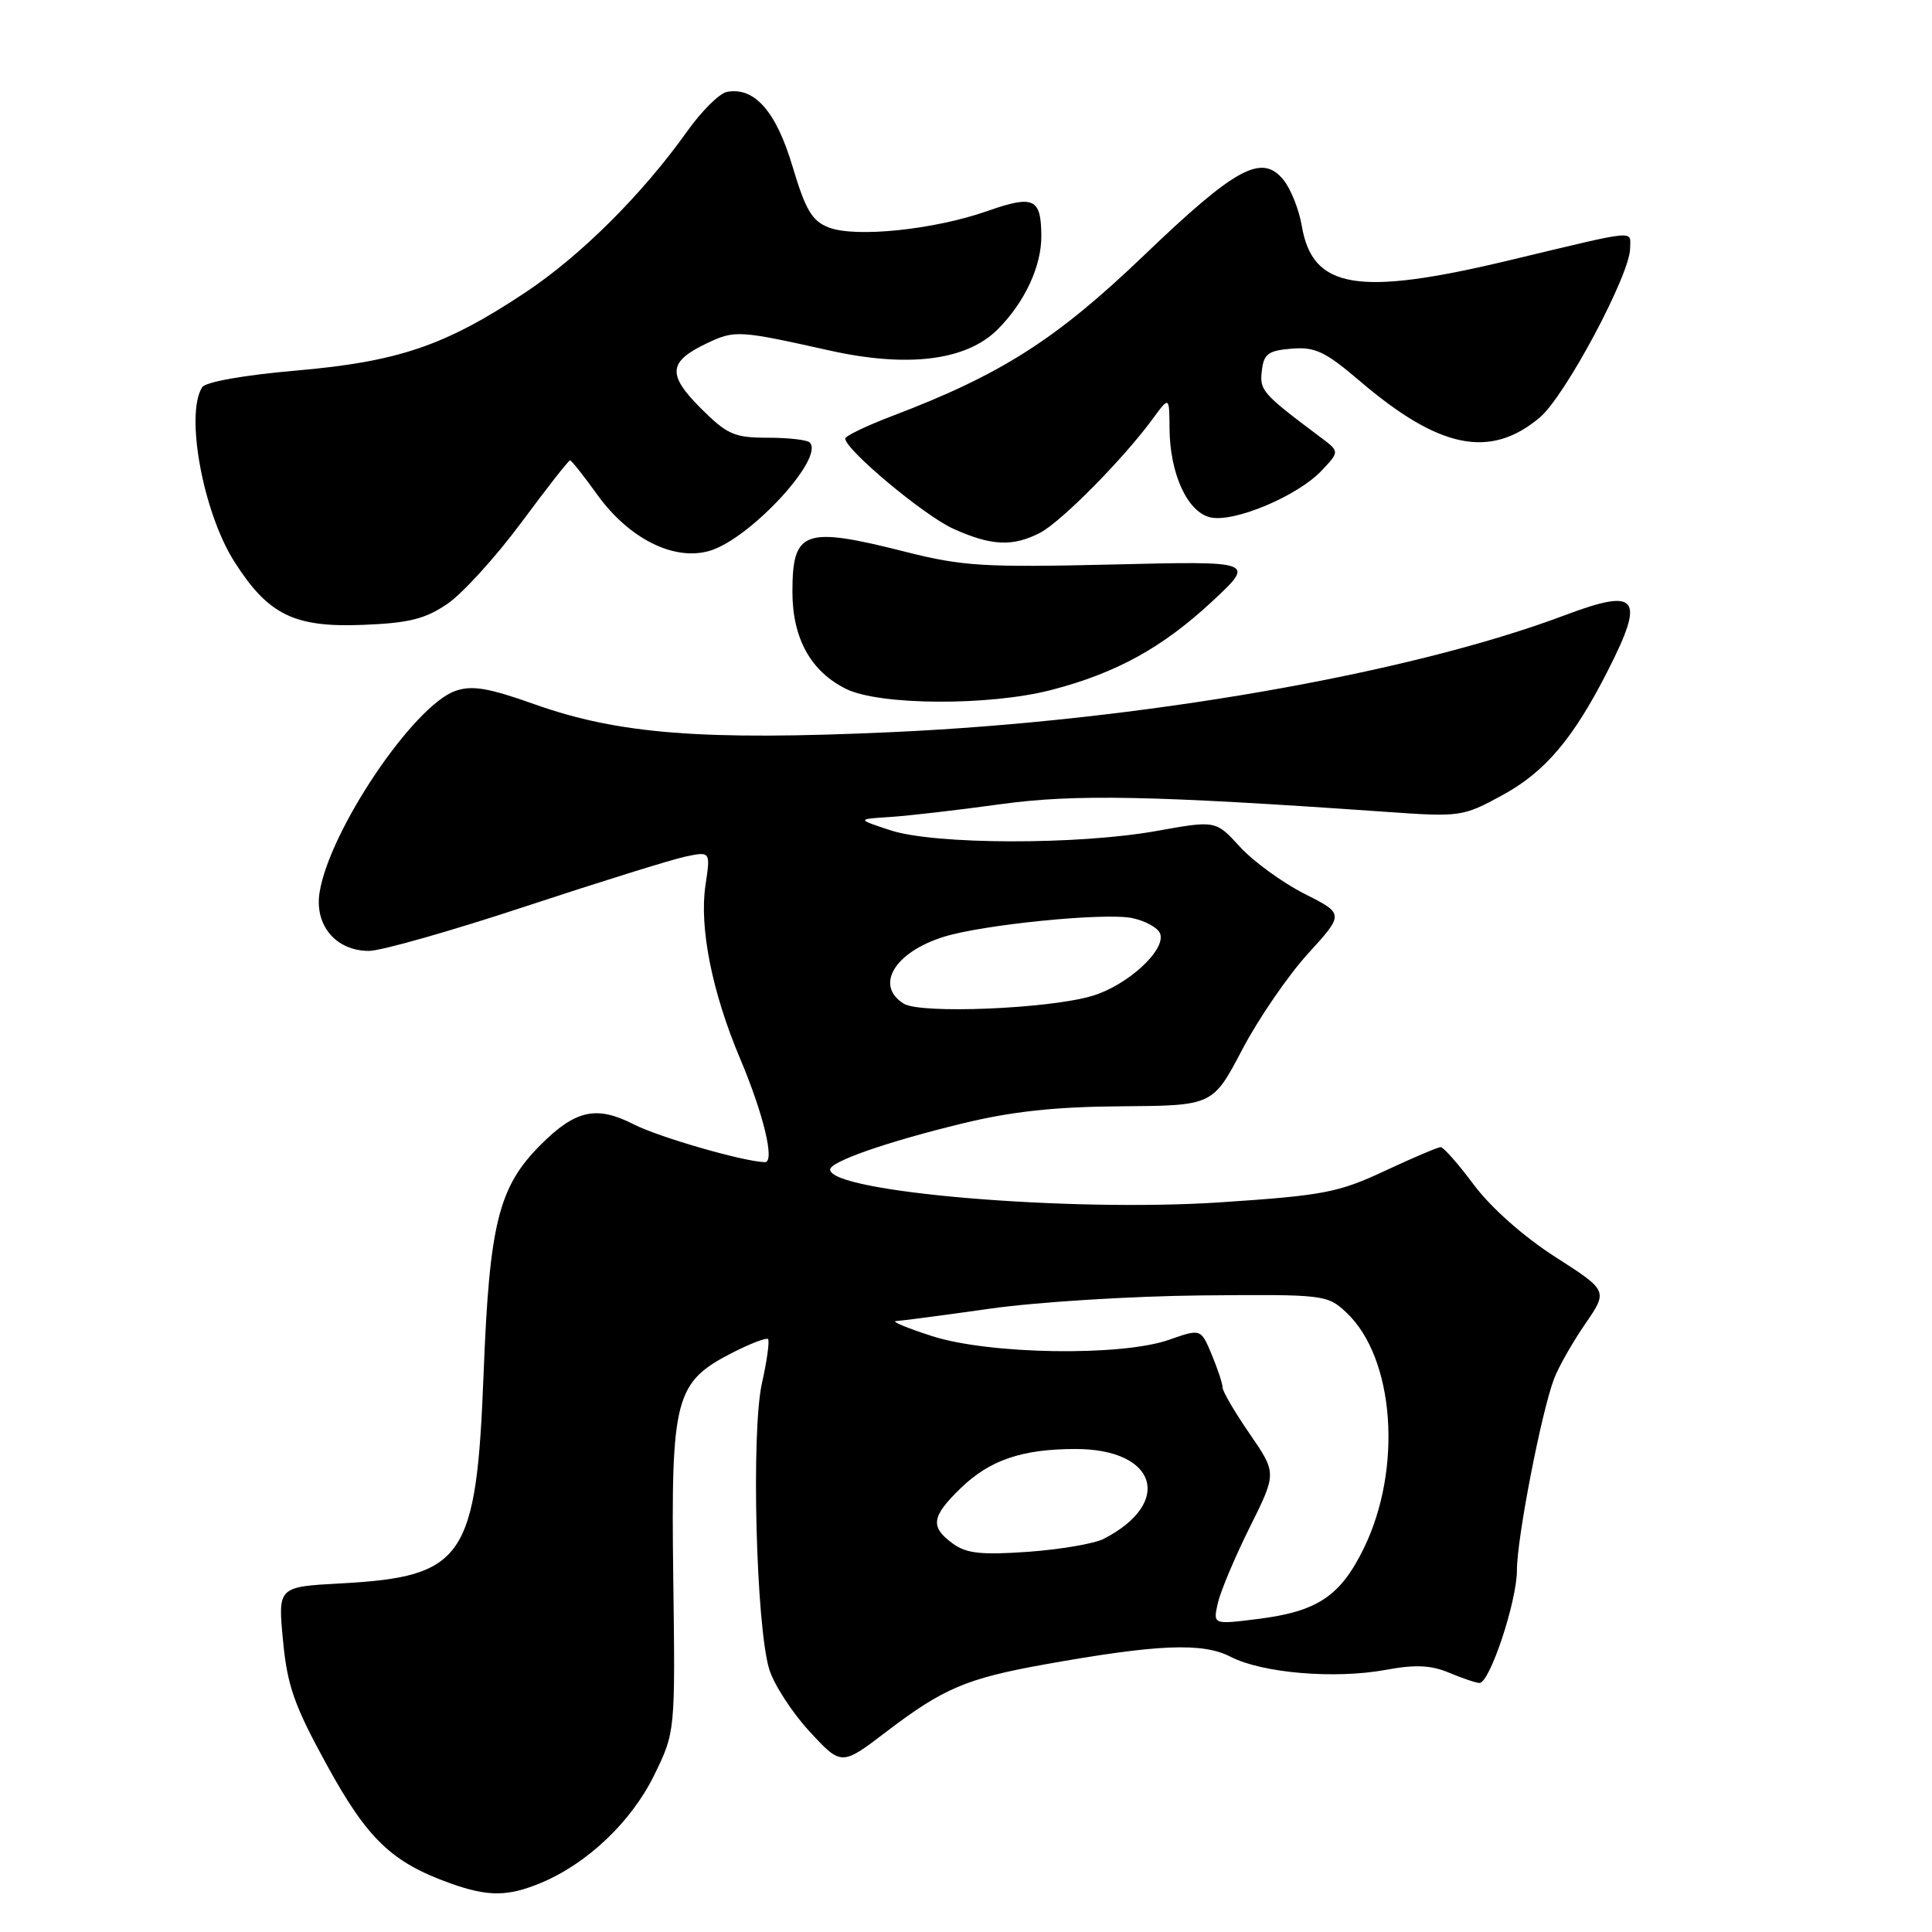 <?xml version="1.0" encoding="UTF-8" standalone="no"?>
<!DOCTYPE svg PUBLIC "-//W3C//DTD SVG 1.1//EN" "http://www.w3.org/Graphics/SVG/1.1/DTD/svg11.dtd" >
<svg xmlns="http://www.w3.org/2000/svg" xmlns:xlink="http://www.w3.org/1999/xlink" version="1.1" viewBox="0 0 256 256">
 <g >
 <path fill="currentColor"
d=" M 71.71 249.48 C 77.85 246.91 83.67 241.37 86.67 235.24 C 89.48 229.51 89.48 229.51 89.21 209.00 C 88.90 185.19 89.44 183.15 97.01 179.26 C 99.40 178.04 101.55 177.21 101.77 177.44 C 101.99 177.66 101.63 180.30 100.96 183.29 C 99.52 189.71 100.18 215.46 101.93 221.19 C 102.55 223.21 104.96 226.93 107.28 229.44 C 111.50 234.00 111.50 234.00 117.50 229.42 C 124.97 223.73 128.06 222.41 138.33 220.56 C 153.39 217.86 159.34 217.61 163.06 219.53 C 167.25 221.70 176.89 222.51 183.66 221.26 C 187.53 220.54 189.62 220.64 192.03 221.65 C 193.79 222.39 195.60 223.00 196.04 223.00 C 197.41 223.00 201.00 212.17 201.00 208.07 C 201.00 203.81 204.24 187.11 205.93 182.67 C 206.52 181.12 208.37 177.87 210.04 175.44 C 213.07 171.03 213.07 171.03 206.08 166.55 C 201.91 163.88 197.58 160.04 195.33 157.04 C 193.27 154.27 191.27 152.00 190.90 152.00 C 190.53 152.00 187.19 153.42 183.47 155.16 C 177.33 158.03 175.36 158.41 161.63 159.32 C 141.66 160.63 110.00 157.97 110.00 154.97 C 110.00 153.92 117.44 151.32 127.50 148.87 C 134.06 147.27 139.78 146.65 148.60 146.59 C 160.70 146.50 160.70 146.50 164.60 139.08 C 166.74 135.00 170.66 129.28 173.31 126.37 C 178.12 121.09 178.12 121.09 172.81 118.41 C 169.90 116.93 166.07 114.14 164.30 112.21 C 161.09 108.70 161.09 108.70 153.29 110.10 C 142.84 111.98 123.82 111.93 118.00 110.02 C 113.50 108.54 113.50 108.54 118.00 108.25 C 120.47 108.09 127.00 107.33 132.50 106.57 C 142.40 105.20 152.58 105.40 183.60 107.57 C 193.48 108.27 193.83 108.22 199.03 105.39 C 204.74 102.29 208.48 97.87 213.09 88.78 C 218.01 79.09 217.05 77.87 207.35 81.52 C 186.64 89.32 150.94 95.52 118.21 97.01 C 93.12 98.15 81.99 97.28 70.86 93.33 C 64.71 91.14 62.54 90.78 60.34 91.55 C 54.80 93.50 43.69 109.97 42.35 118.22 C 41.64 122.60 44.50 126.00 48.89 126.00 C 50.48 126.00 59.82 123.35 69.64 120.10 C 79.46 116.86 89.00 113.89 90.83 113.50 C 94.15 112.81 94.15 112.81 93.48 117.28 C 92.64 122.89 94.35 131.47 98.06 140.25 C 101.18 147.64 102.71 154.01 101.36 153.99 C 98.59 153.94 87.34 150.70 83.97 148.98 C 79.03 146.46 76.26 147.07 71.63 151.70 C 66.06 157.28 64.85 162.13 64.08 182.00 C 63.13 206.53 61.51 208.92 45.16 209.81 C 36.82 210.26 36.82 210.26 37.50 217.38 C 38.07 223.38 38.98 225.98 43.32 233.89 C 48.70 243.71 51.92 246.78 59.70 249.56 C 64.69 251.34 67.30 251.32 71.71 249.48 Z  M 139.28 91.43 C 147.91 89.19 154.01 85.83 160.62 79.69 C 166.36 74.34 166.36 74.34 147.39 74.80 C 130.43 75.20 127.55 75.03 120.03 73.13 C 106.52 69.71 105.00 70.25 105.00 78.45 C 105.01 84.60 107.44 88.98 112.12 91.29 C 116.56 93.48 131.09 93.55 139.28 91.43 Z  M 59.30 80.00 C 61.31 78.62 65.70 73.79 69.07 69.25 C 72.43 64.71 75.34 61.00 75.53 61.00 C 75.72 61.00 77.33 63.02 79.10 65.49 C 83.31 71.36 89.26 74.36 93.99 73.00 C 99.33 71.47 109.33 60.66 107.29 58.63 C 106.95 58.28 104.44 58.00 101.72 58.00 C 97.30 58.00 96.35 57.58 92.87 54.11 C 88.38 49.62 88.54 47.92 93.68 45.48 C 97.37 43.73 97.89 43.76 109.86 46.43 C 120.29 48.76 128.06 47.79 132.20 43.64 C 135.76 40.09 138.01 35.28 137.98 31.28 C 137.96 26.26 136.98 25.81 130.84 27.96 C 123.81 30.44 113.35 31.52 109.81 30.14 C 107.59 29.28 106.74 27.83 105.01 22.04 C 102.83 14.73 99.96 11.48 96.31 12.18 C 95.32 12.37 92.94 14.74 91.01 17.46 C 85.12 25.74 76.92 33.90 69.63 38.74 C 59.02 45.80 52.77 47.93 39.26 49.10 C 32.35 49.70 27.23 50.61 26.79 51.31 C 24.51 54.89 26.91 67.89 31.04 74.40 C 35.52 81.46 38.96 83.16 48.07 82.80 C 54.20 82.56 56.34 82.02 59.30 80.00 Z  M 137.81 70.60 C 140.61 69.15 148.85 60.81 152.74 55.50 C 154.94 52.50 154.94 52.50 154.97 56.78 C 155.01 62.74 157.31 67.79 160.32 68.54 C 163.41 69.32 171.96 65.74 175.15 62.33 C 177.50 59.83 177.50 59.83 175.00 57.96 C 167.24 52.14 166.89 51.75 167.20 49.13 C 167.45 46.89 168.05 46.45 171.15 46.20 C 174.25 45.94 175.60 46.58 180.15 50.46 C 190.70 59.48 197.46 60.85 204.03 55.32 C 207.39 52.50 216.00 36.36 216.00 32.90 C 216.00 30.48 217.33 30.34 200.00 34.49 C 179.90 39.30 173.90 38.30 172.49 29.91 C 172.12 27.76 171.04 25.04 170.08 23.85 C 167.21 20.30 163.77 22.16 151.58 33.84 C 139.96 44.98 132.66 49.63 118.25 55.11 C 114.81 56.42 112.00 57.77 112.00 58.11 C 112.00 59.58 122.41 68.28 126.27 70.04 C 131.34 72.34 134.18 72.47 137.81 70.60 Z  M 161.38 212.38 C 161.75 210.80 163.65 206.28 165.61 202.35 C 169.17 195.20 169.17 195.20 165.59 189.99 C 163.61 187.12 162.00 184.36 162.00 183.86 C 162.00 183.35 161.35 181.39 160.56 179.49 C 159.12 176.05 159.12 176.05 154.93 177.52 C 148.63 179.75 131.08 179.48 123.50 177.04 C 120.20 175.98 118.05 175.08 118.72 175.05 C 119.38 175.02 125.01 174.28 131.22 173.40 C 137.42 172.52 150.00 171.74 159.16 171.65 C 175.46 171.50 175.87 171.55 178.38 173.90 C 184.79 179.89 185.88 194.60 180.70 205.18 C 177.60 211.52 174.54 213.55 166.61 214.53 C 160.72 215.27 160.72 215.27 161.38 212.38 Z  M 126.25 204.53 C 123.21 202.31 123.41 200.96 127.31 197.18 C 131.15 193.46 135.44 192.00 142.52 192.00 C 153.28 192.00 155.52 199.11 146.26 203.90 C 145.03 204.54 140.53 205.31 136.26 205.62 C 130.02 206.06 128.06 205.85 126.25 204.53 Z  M 119.75 132.99 C 115.90 130.59 118.50 126.20 125.00 124.15 C 130.15 122.52 146.28 120.91 149.97 121.64 C 151.73 122.00 153.42 122.92 153.72 123.70 C 154.54 125.85 149.42 130.56 144.73 131.96 C 139.00 133.68 121.97 134.38 119.75 132.99 Z "/>
</g>
</svg>